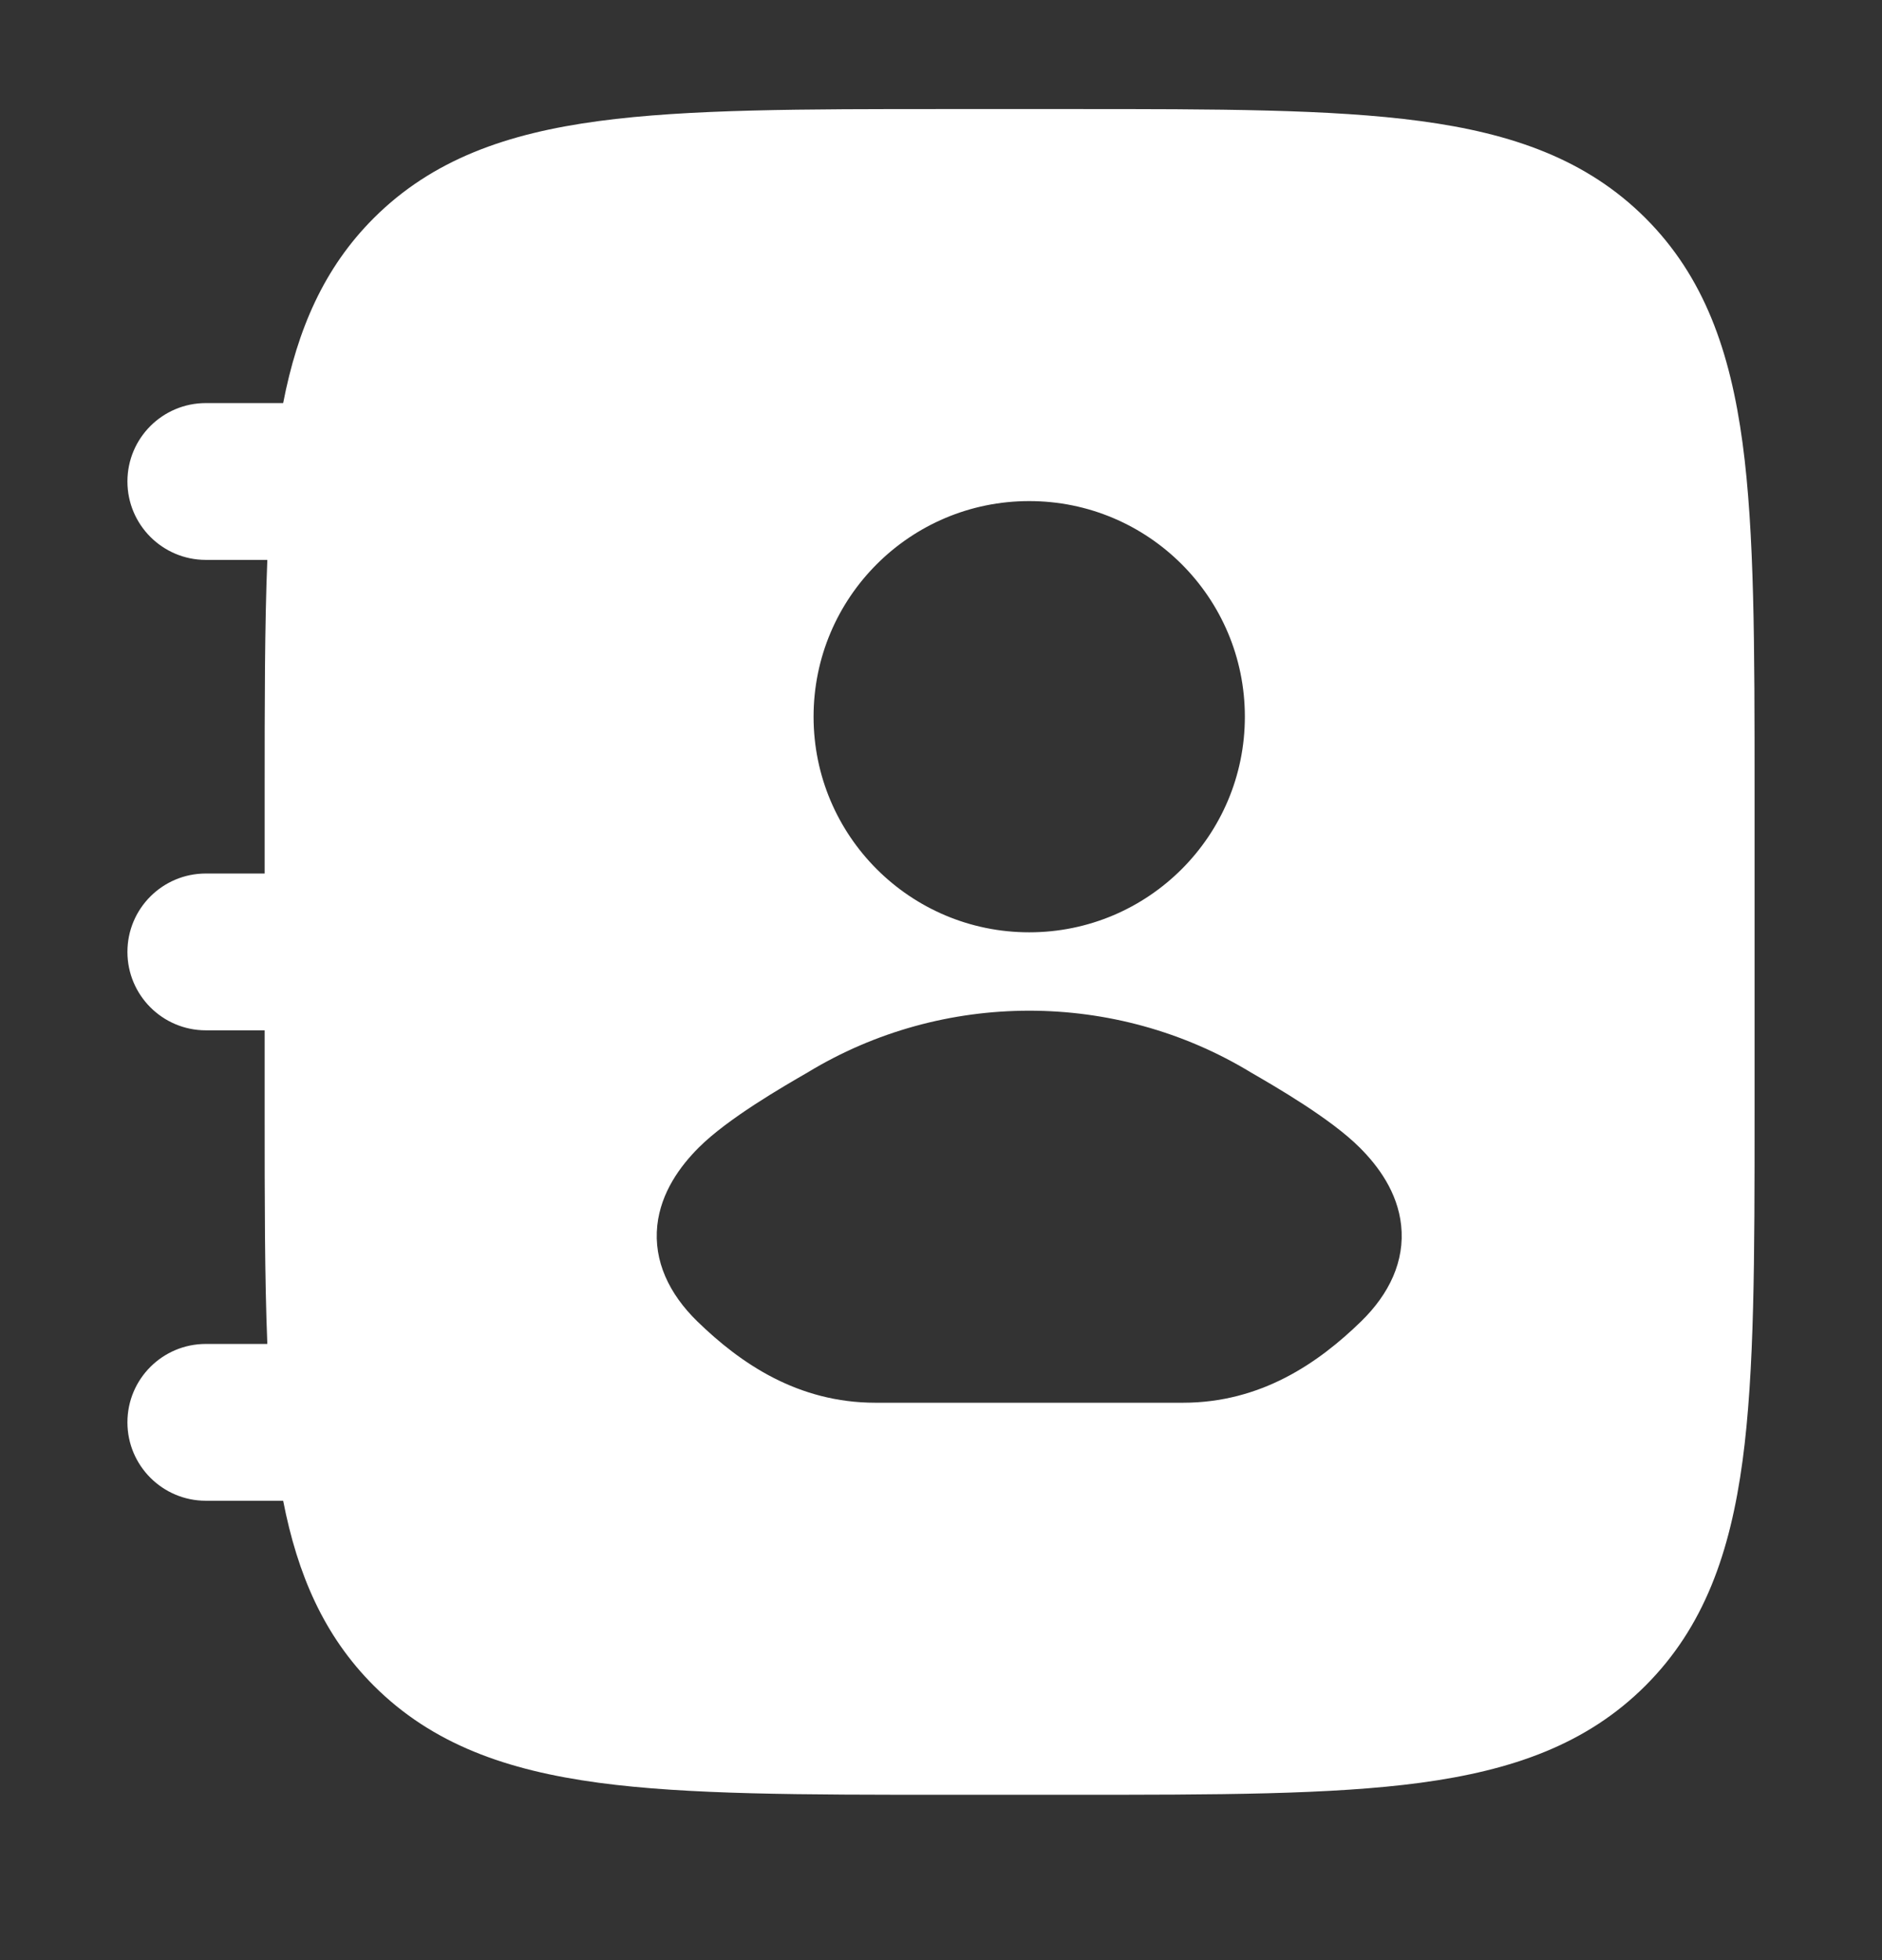 <svg width="24" height="25" viewBox="0 0 24 25" fill="none" xmlns="http://www.w3.org/2000/svg">
<rect x="0" y="0" width="24" height="25" fill="#333333" stroke="none"/>
<path fill-rule="evenodd" clip-rule="evenodd" d="M13.681 1.391H13.681H13.681C15.519 1.391 16.975 1.391 18.114 1.544C19.286 1.701 20.235 2.034 20.984 2.782C21.732 3.53 22.064 4.479 22.222 5.652C22.375 6.791 22.375 8.246 22.375 10.084V10.084V14.197V14.197C22.375 16.035 22.375 17.49 22.222 18.63C22.064 19.802 21.732 20.751 20.984 21.499C20.235 22.248 19.286 22.58 18.114 22.738C16.975 22.891 15.519 22.891 13.681 22.891H13.681H12.069H12.069C10.231 22.891 8.775 22.891 7.636 22.738C6.464 22.58 5.515 22.248 4.766 21.499C4.13 20.863 3.794 20.081 3.611 19.141H2.625C2.073 19.141 1.625 18.693 1.625 18.141C1.625 17.588 2.073 17.141 2.625 17.141H3.409C3.375 16.291 3.375 15.315 3.375 14.197V14.197V14.197L3.375 13.141H2.625C2.073 13.141 1.625 12.693 1.625 12.141C1.625 11.588 2.073 11.141 2.625 11.141H3.375L3.375 10.084V10.084V10.084C3.375 8.967 3.375 7.99 3.409 7.141H2.625C2.073 7.141 1.625 6.693 1.625 6.141C1.625 5.588 2.073 5.141 2.625 5.141H3.611C3.794 4.2 4.13 3.418 4.766 2.782C5.515 2.034 6.464 1.701 7.636 1.544C8.775 1.391 10.231 1.391 12.069 1.391H12.069H12.069H12.069L13.681 1.391H13.681ZM13.125 6.391C11.606 6.391 10.375 7.622 10.375 9.141C10.375 10.659 11.606 11.891 13.125 11.891C14.644 11.891 15.875 10.659 15.875 9.141C15.875 7.622 14.644 6.391 13.125 6.391ZM15.953 13.679C14.225 12.628 12.025 12.628 10.298 13.679C9.988 13.858 9.282 14.265 8.911 14.636C8.676 14.871 8.428 15.206 8.382 15.629C8.334 16.084 8.532 16.502 8.893 16.854C9.441 17.387 10.172 17.891 11.165 17.891H15.085C16.078 17.891 16.81 17.387 17.357 16.854C17.718 16.502 17.916 16.084 17.868 15.629C17.823 15.206 17.575 14.871 17.339 14.636C16.968 14.265 16.262 13.858 15.953 13.679Z" fill="white"/>
</svg>
